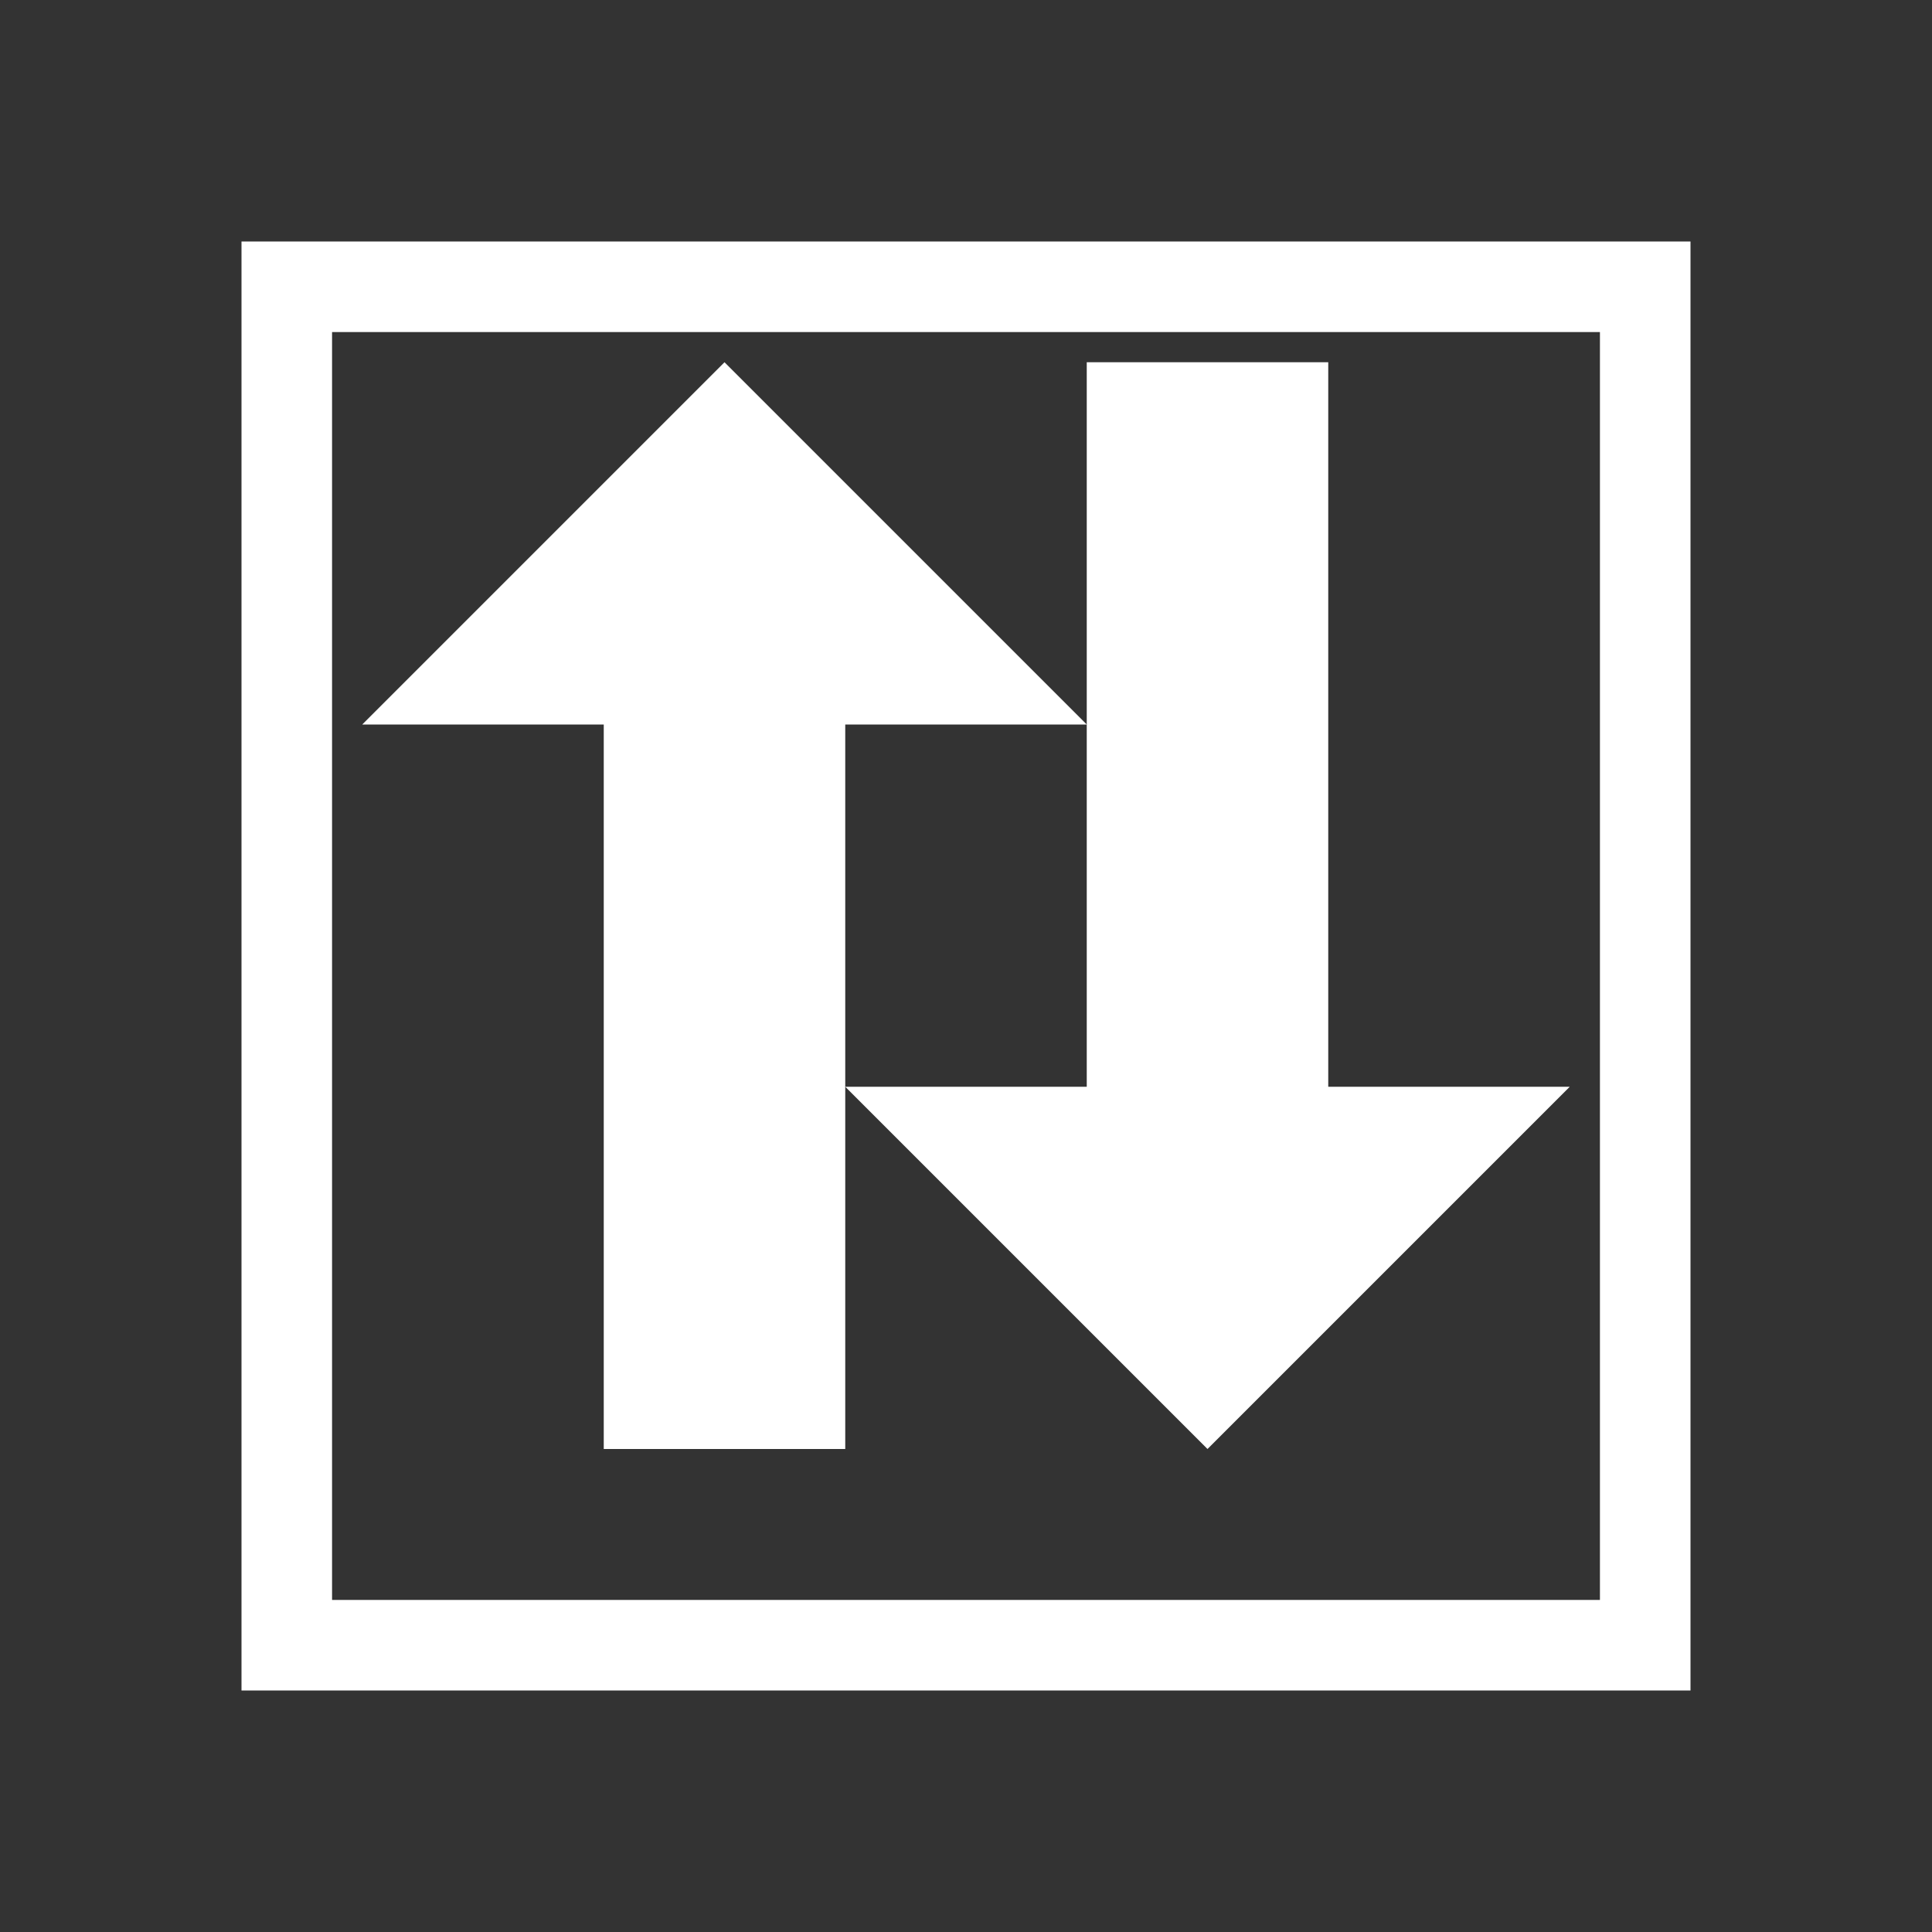 <svg xmlns="http://www.w3.org/2000/svg" viewBox="0 0 64 64">
<rect x="0" y="0" width="64" height="64" fill="#333333" stroke="none"/>
<style type="text/css">
	.st0{fill:#fff;}
</style>
<polygon class="st0" points="20,24 20,48 28,48 28,24 36,24 24,12 12,24"/>
<polygon class="st0" points="36,36 36,12 44,12 44,36 52,36 40,48 28,36"/>
<path class="st0" d="M53,11v42H11V11H53 M56,8H8v48h48V8L56,8z"/>
</svg>
